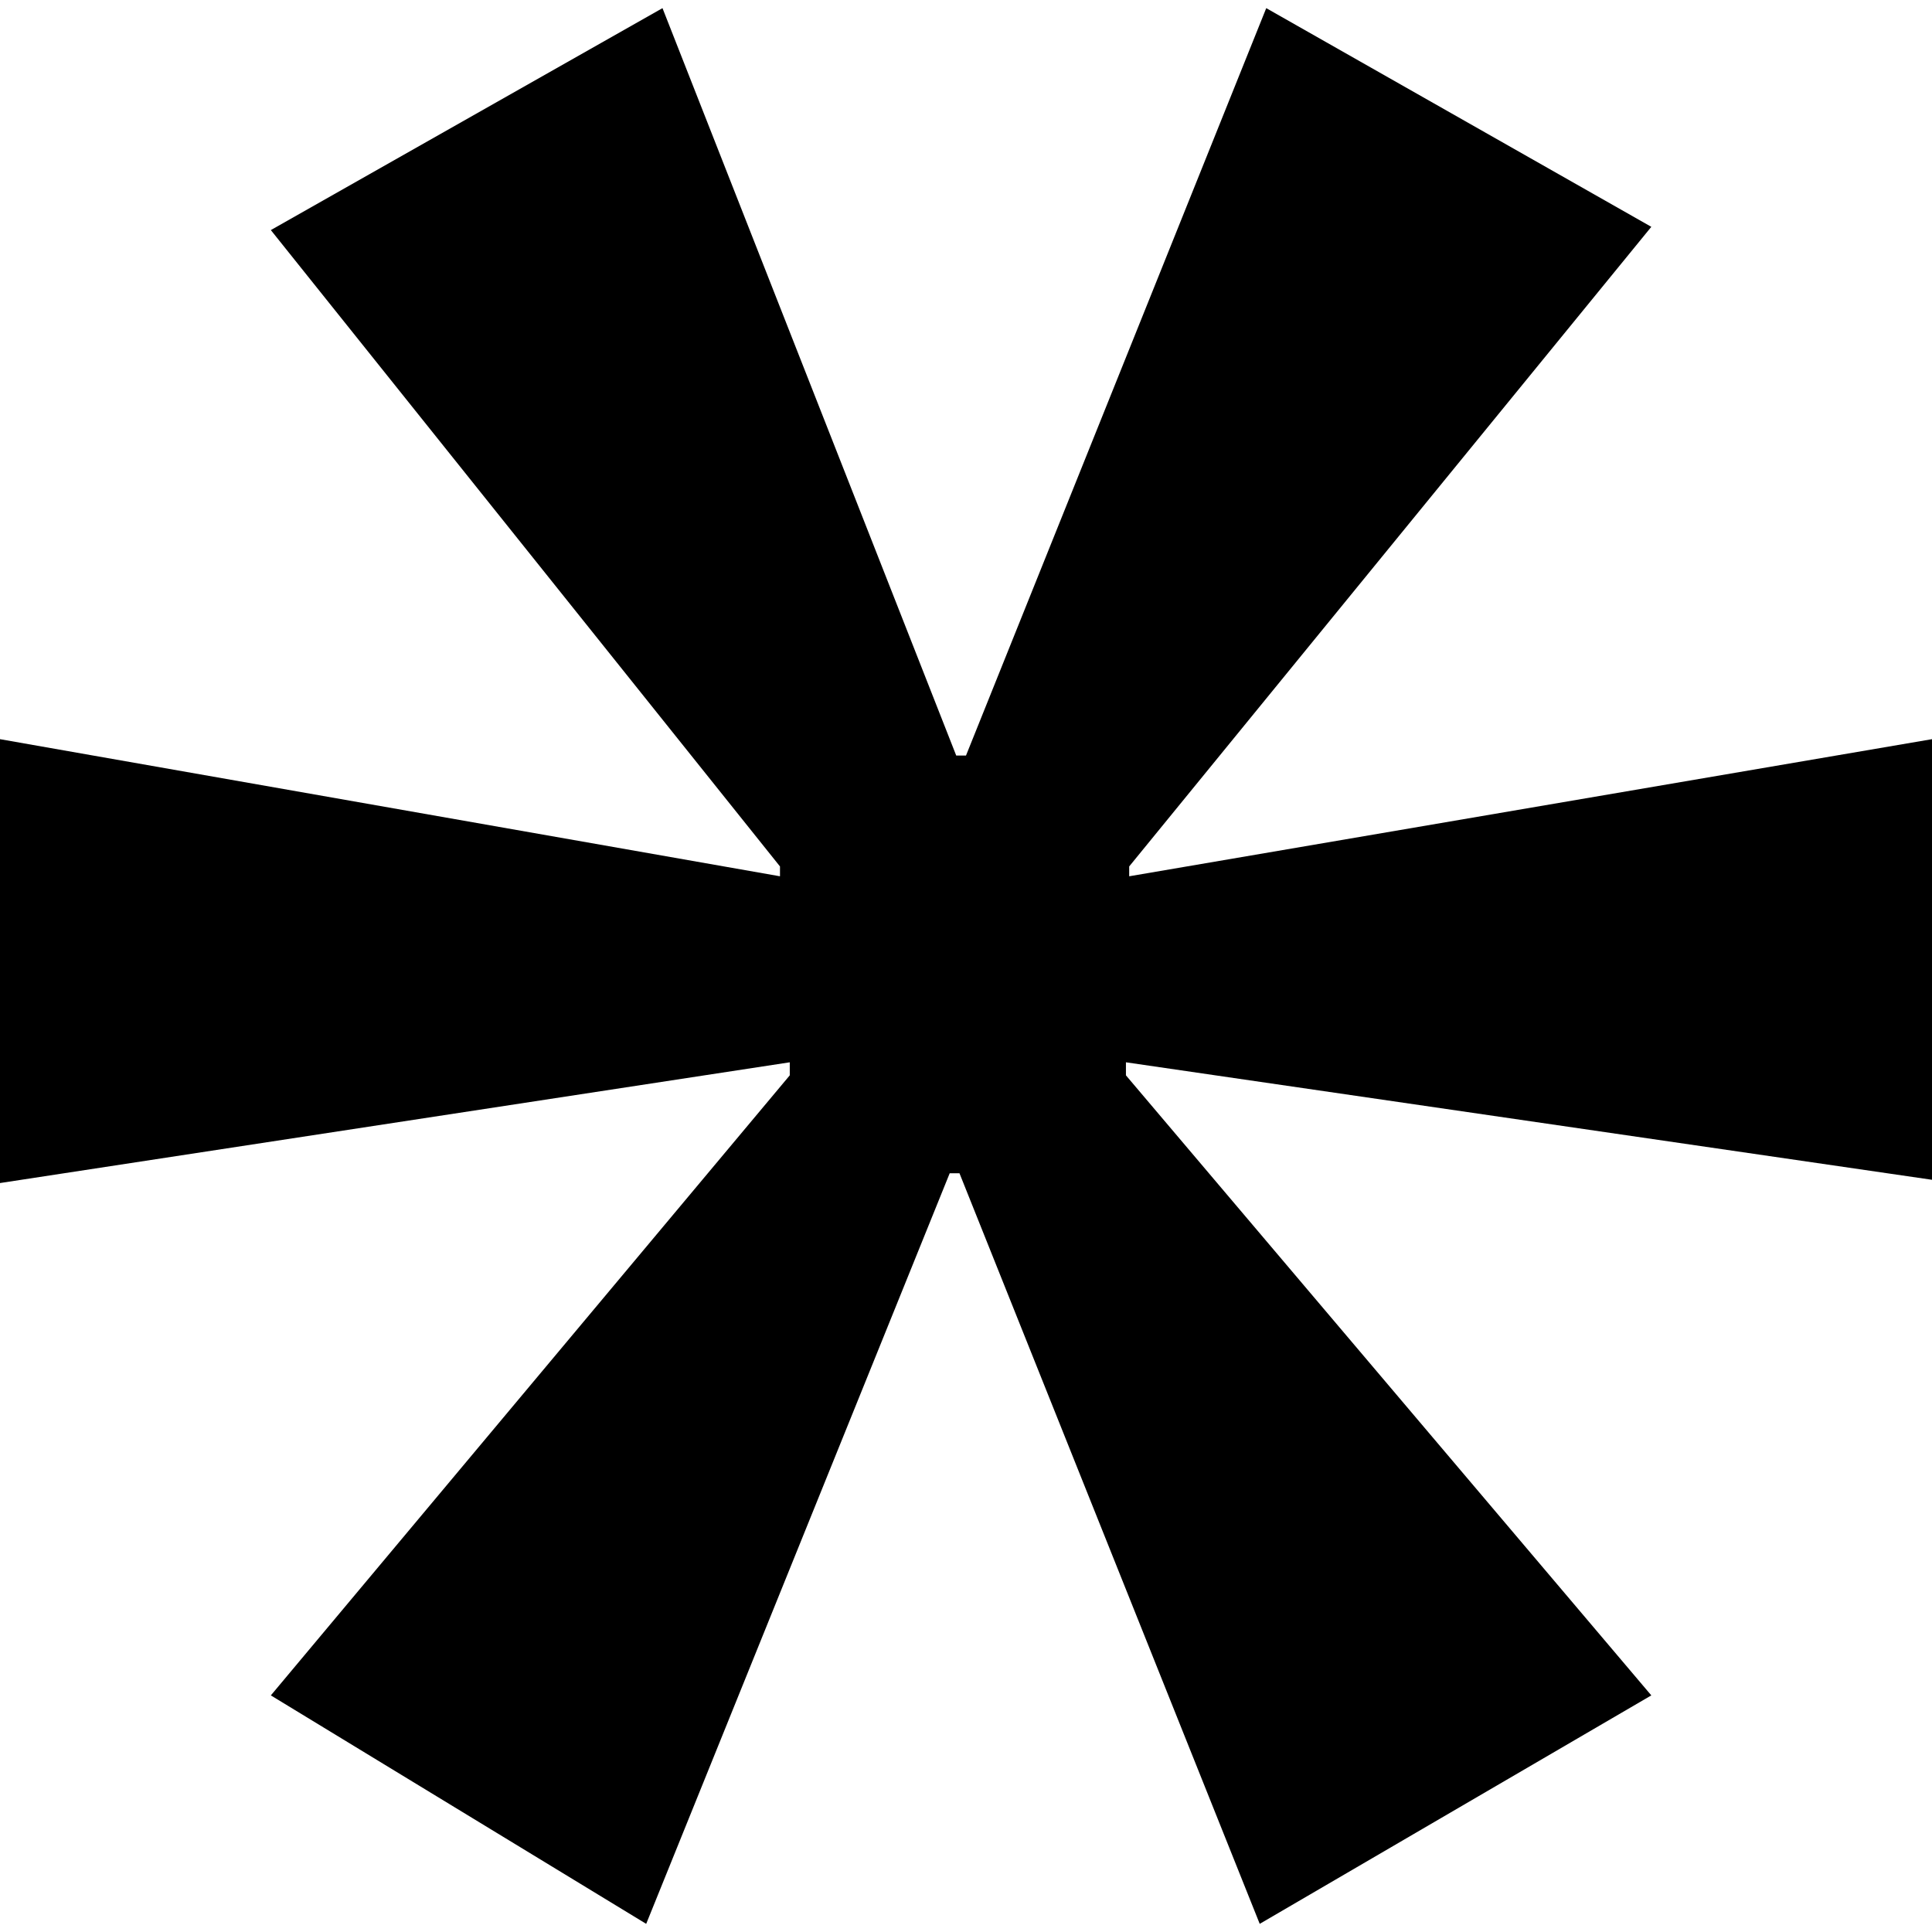 <svg width="32" height="32" viewBox="0 0 32 32" fill="none" xmlns="http://www.w3.org/2000/svg">
<path d="M27.351 3.757L18.703 14.351V14.514L32 12.243V19.541L18.649 17.595V17.811L27.351 28.081L20.865 31.865L15.892 19.433H15.73L10.703 31.865L4.486 28.081L13.081 17.811V17.595L0 19.595V12.243L12.919 14.514V14.351L4.486 3.811L10.973 0.135L15.838 12.514H16L20.973 0.135L27.351 3.757Z" fill="black"/>
</svg>
